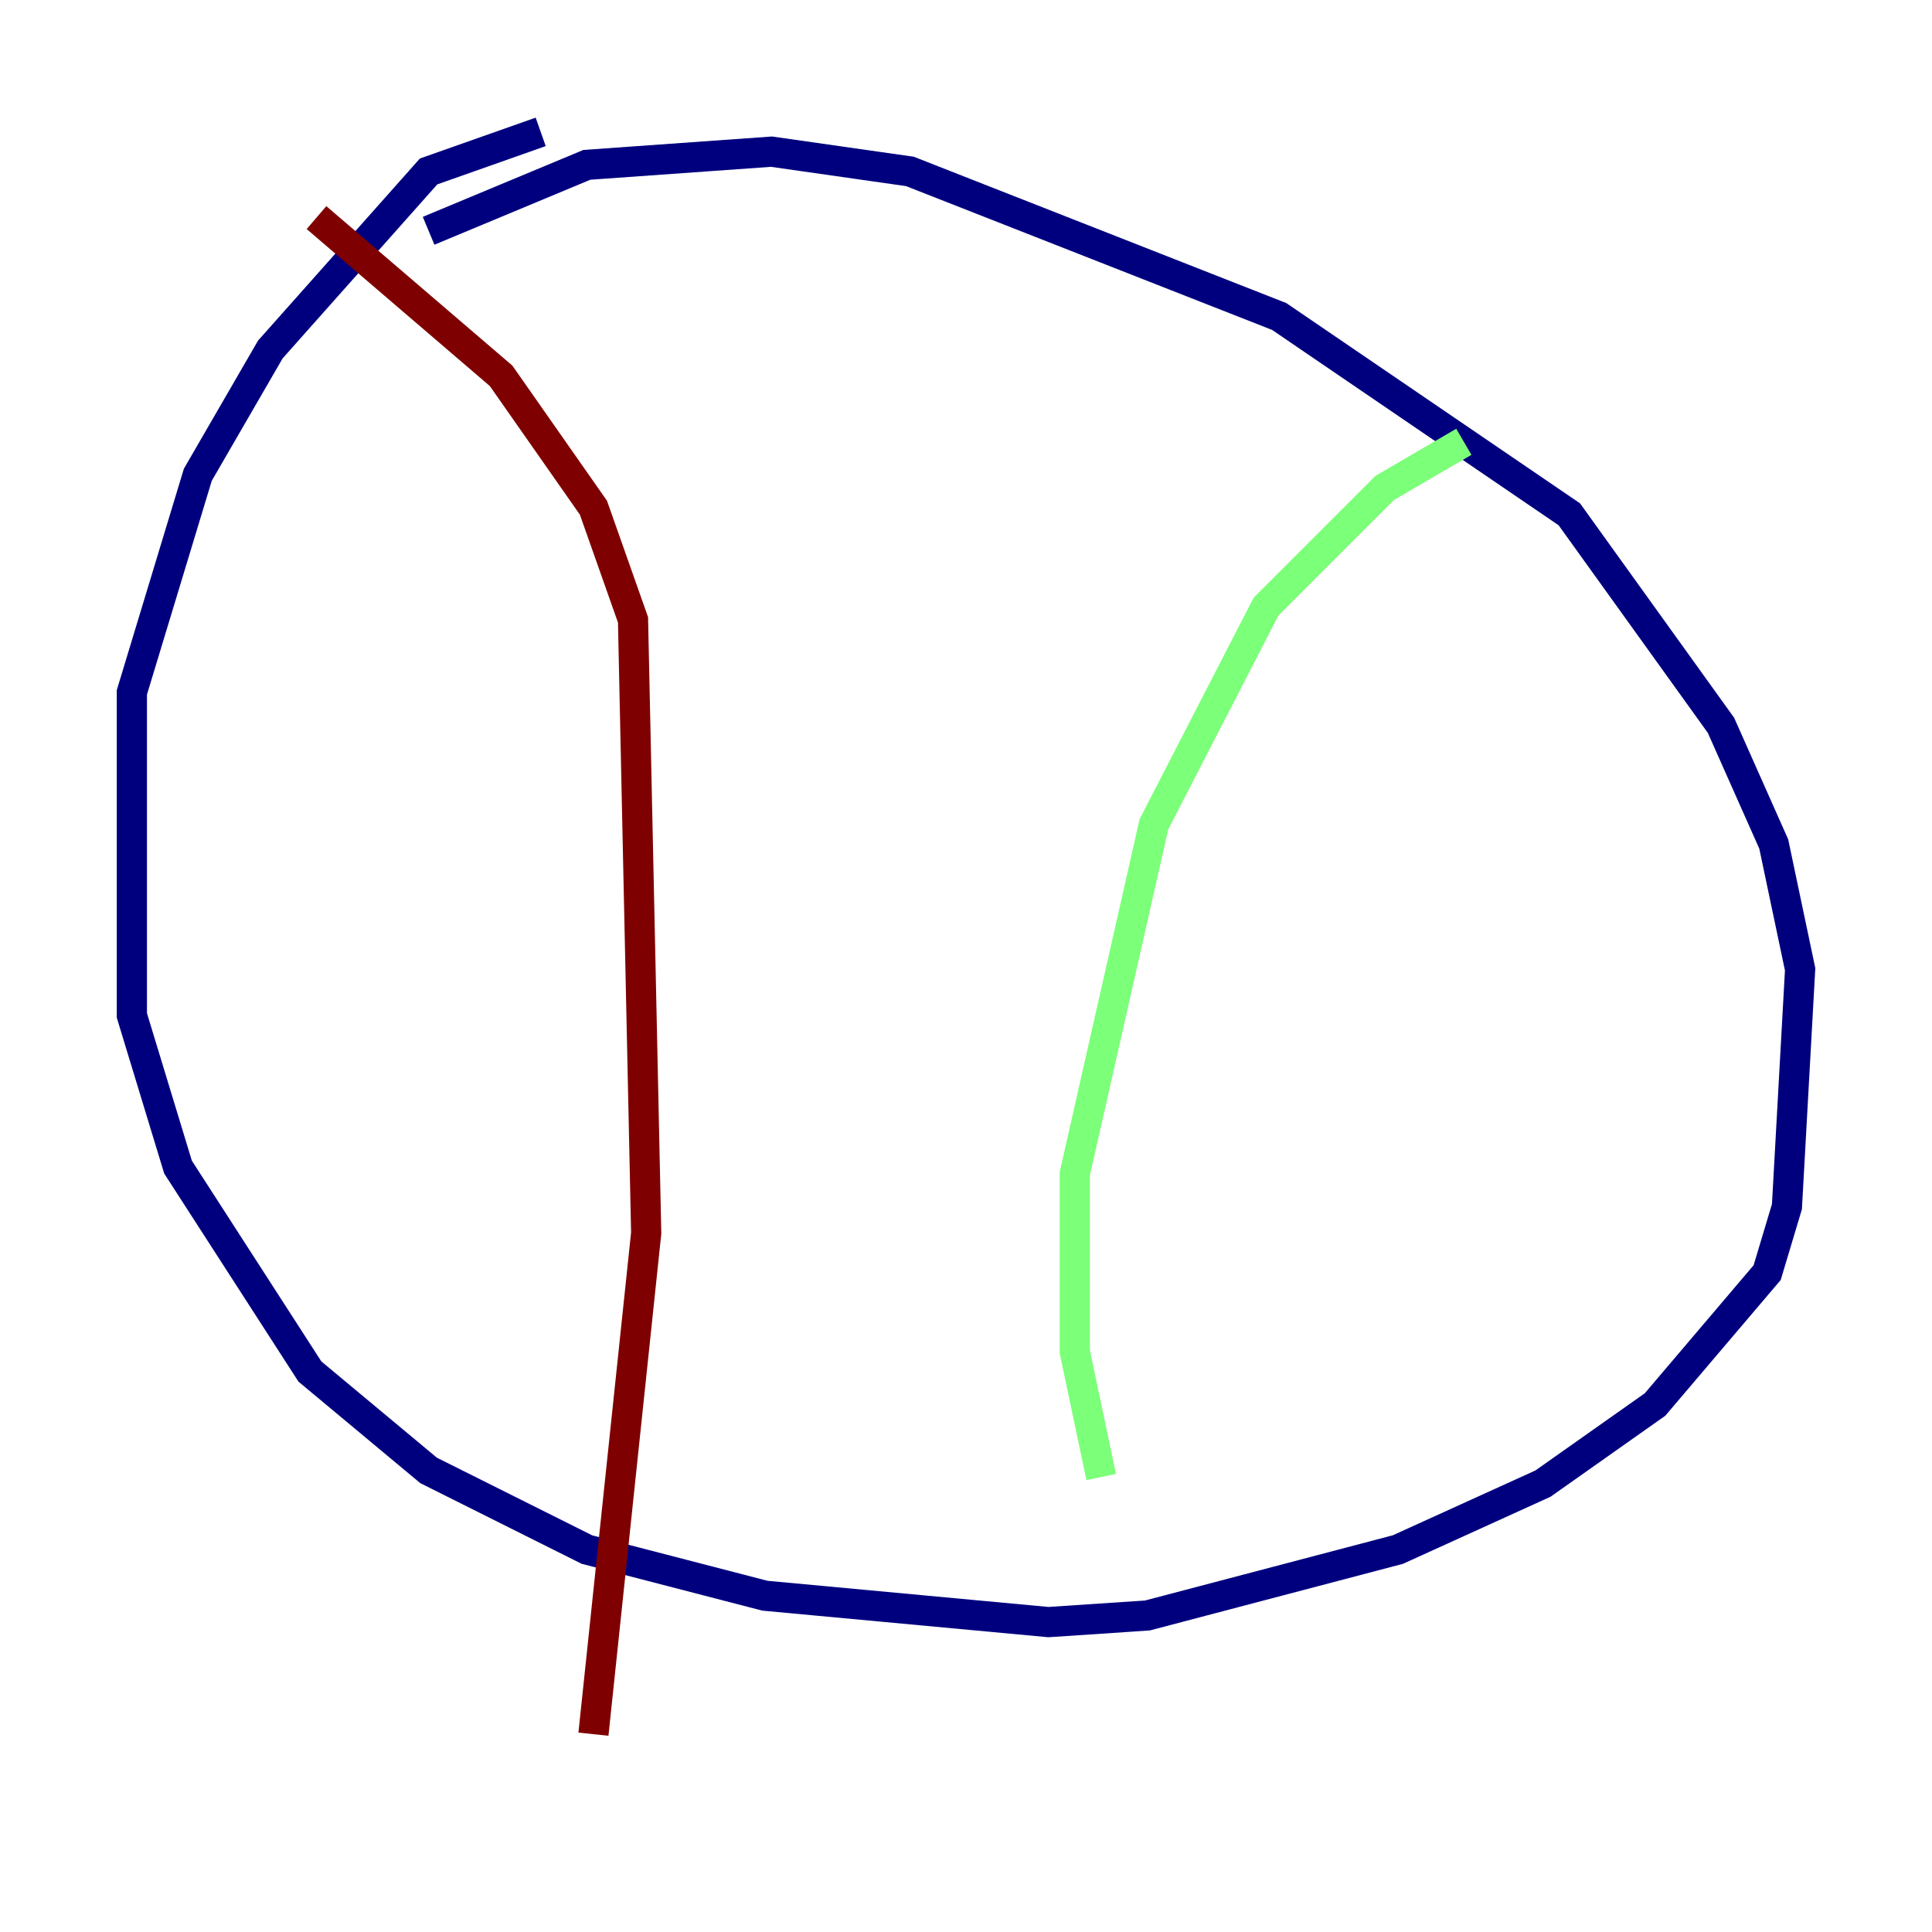 <?xml version="1.0" encoding="utf-8" ?>
<svg baseProfile="tiny" height="128" version="1.2" viewBox="0,0,128,128" width="128" xmlns="http://www.w3.org/2000/svg" xmlns:ev="http://www.w3.org/2001/xml-events" xmlns:xlink="http://www.w3.org/1999/xlink"><defs /><polyline fill="none" points="35.822,8.737 28.396,11.358 17.911,23.154 13.106,31.454 8.737,45.87 8.737,67.276 11.795,77.324 20.532,90.867 28.396,97.42 38.88,102.662 50.676,105.72 69.461,107.468 76.014,107.031 92.614,102.662 102.225,98.293 109.652,93.051 117.079,84.314 118.389,79.945 119.263,64.218 117.515,55.918 114.02,48.055 103.973,34.075 84.751,20.969 60.287,11.358 51.113,10.048 38.88,10.921 28.396,15.29" stroke="#00007f" stroke-width="2" /><polyline fill="none" points="96.983,29.27 91.741,32.328 83.877,40.191 76.451,54.608 71.208,77.761 71.208,89.556 72.956,97.857" stroke="#7cff79" stroke-width="2" /><polyline fill="none" points="20.969,14.416 33.201,24.901 39.317,33.638 41.939,41.065 42.812,81.693 39.317,114.894" stroke="#7f0000" stroke-width="2" /></svg>